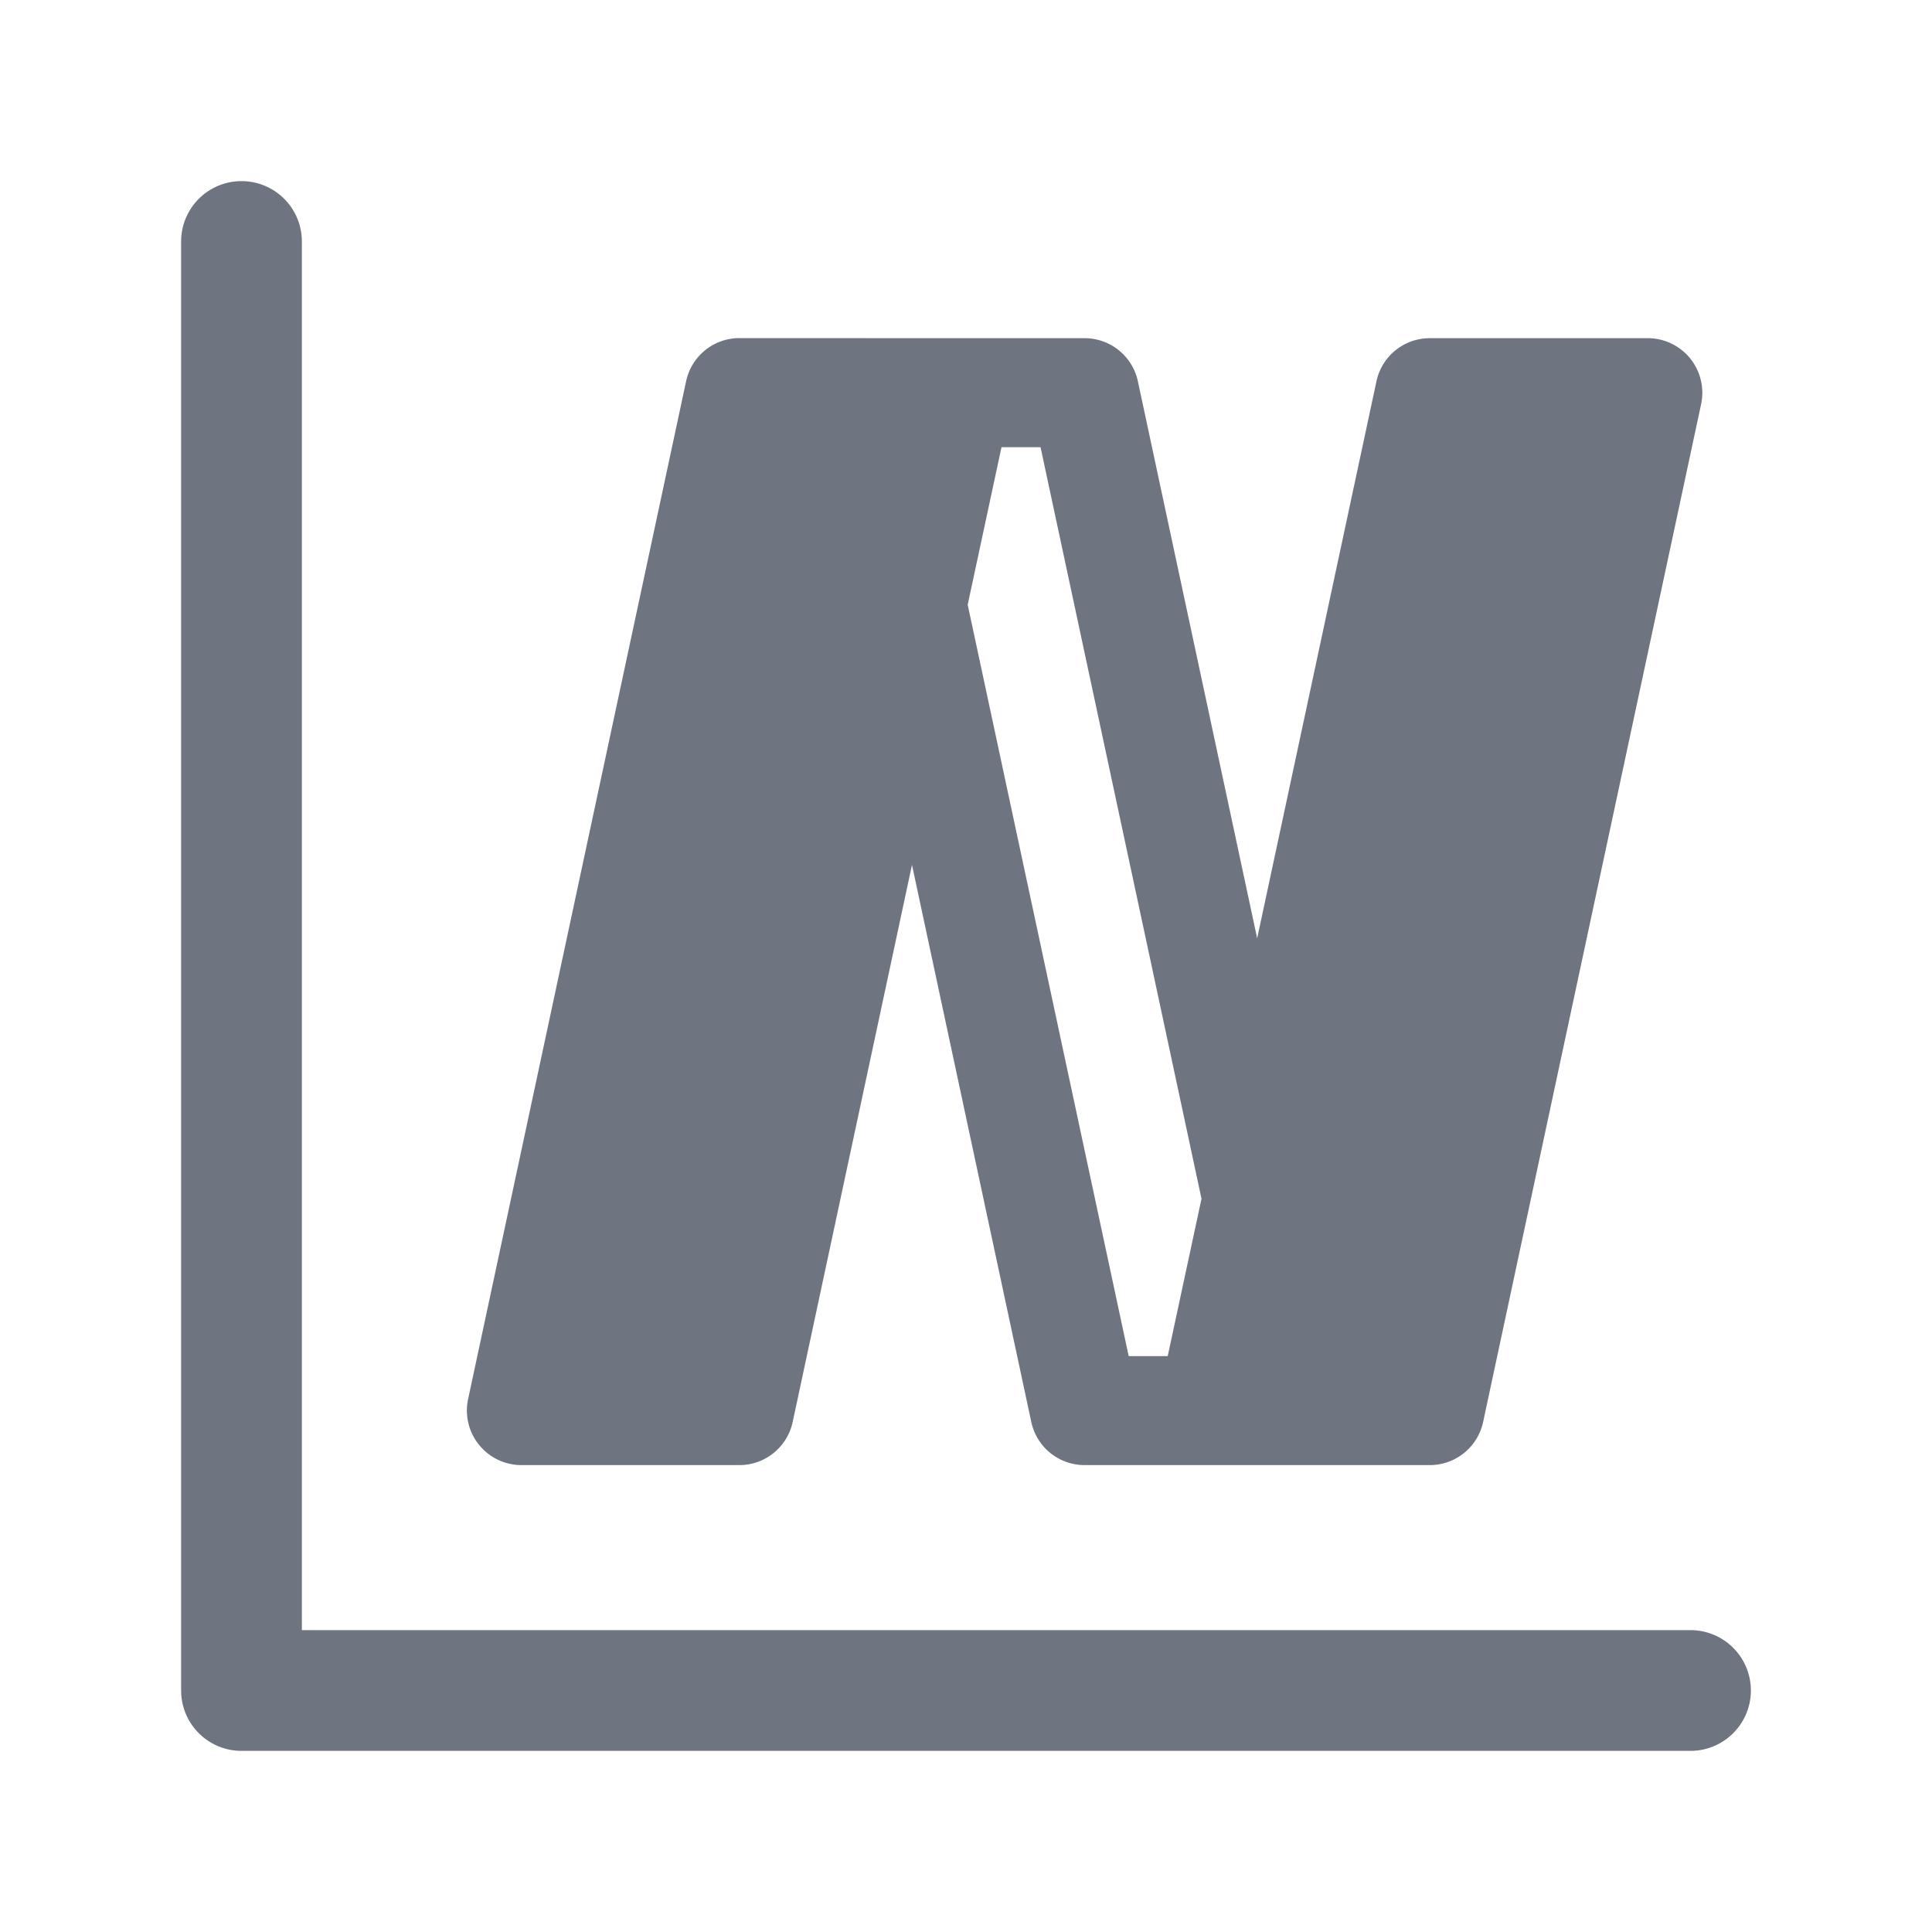 <svg width="24" height="24" fill="none" xmlns="http://www.w3.org/2000/svg"><path fill-rule="evenodd" clip-rule="evenodd" d="M3.75 3a.75.75 0 0 0-1.5 0v18c0 .414.336.75.75.75h18a.75.75 0 0 0 0-1.5H3.75V3Zm7.015 1.2h-1.58a.677.677 0 0 0-.662.536L5.815 17.38a.678.678 0 0 0 .662.82h2.708c.32 0 .595-.224.662-.536l1.482-6.92 1.482 6.92a.677.677 0 0 0 .662.536h4.289a.678.678 0 0 0 .662-.536L21.132 5.02a.678.678 0 0 0-.662-.819h-2.708a.677.677 0 0 0-.663.535l-1.482 6.92-1.482-6.92a.677.677 0 0 0-.662-.535h-2.708Zm4.16 10.689-1.999-9.334h-.485l-.42 1.957 2 9.334h.485l.42-1.957Z" fill="#6E7480"/></svg>
